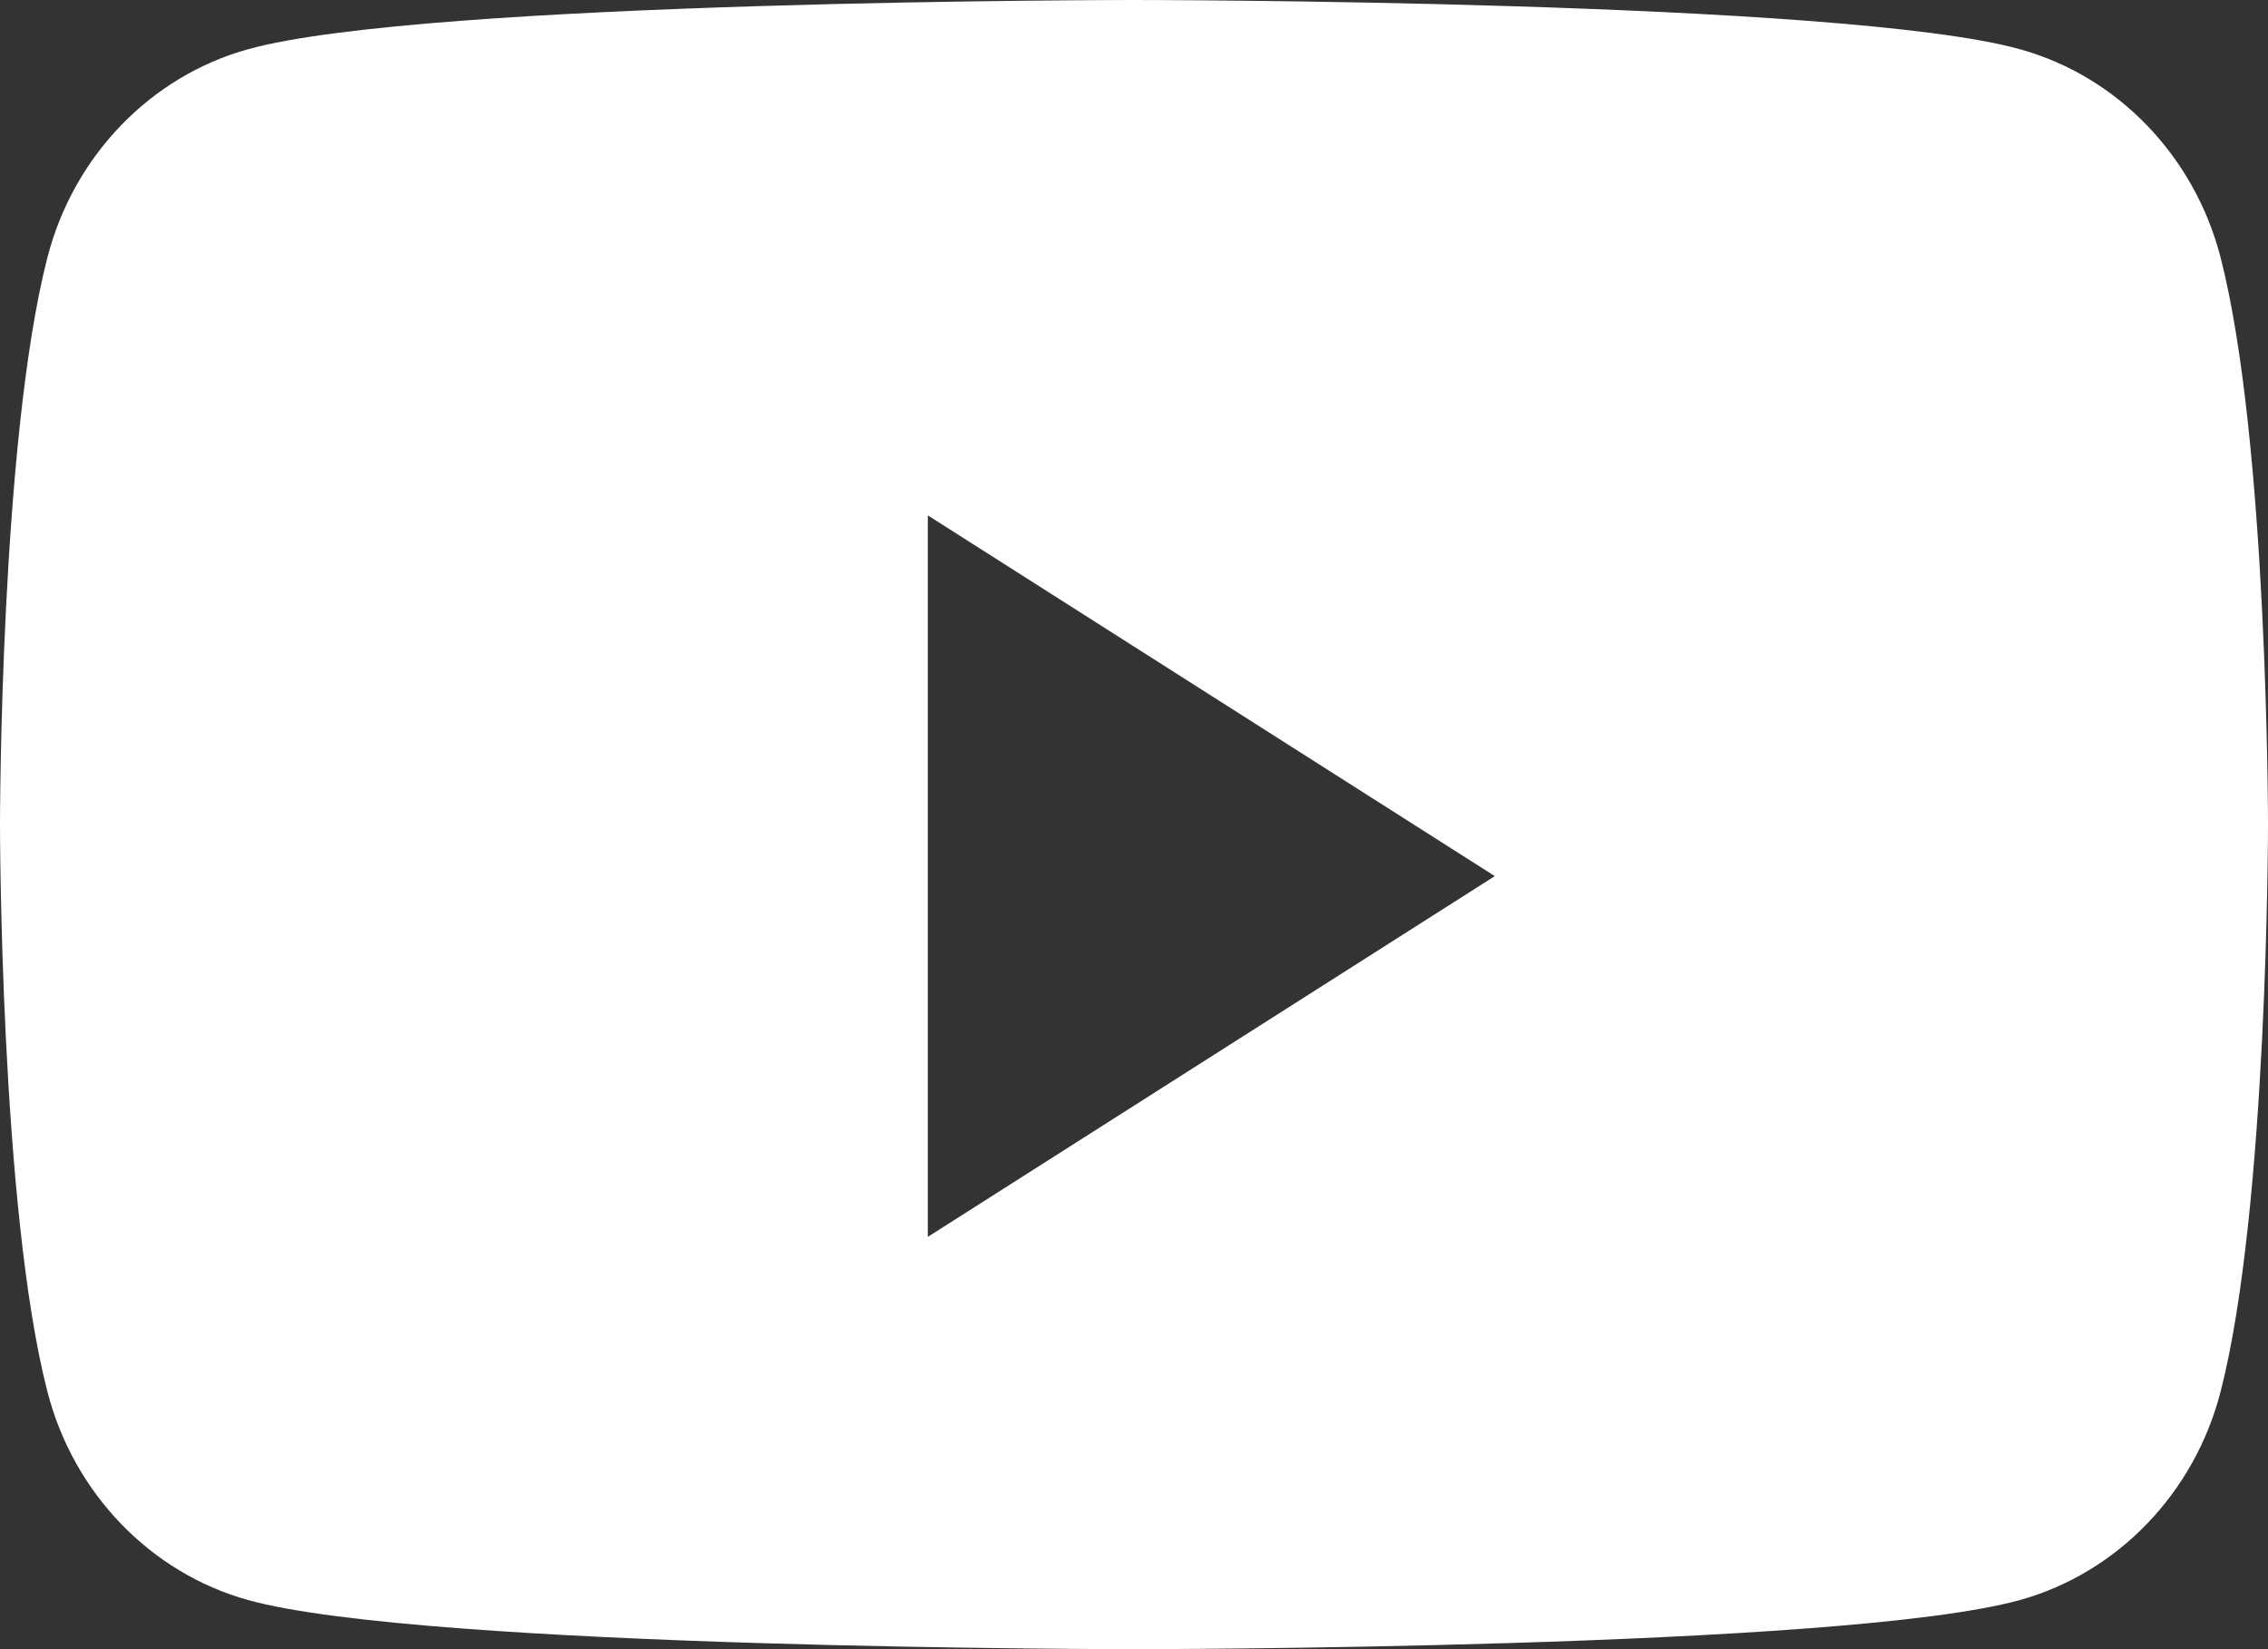 <svg width="22" height="16" viewBox="0 0 22 16" fill="none" xmlns="http://www.w3.org/2000/svg">
<rect x="0" y="0" width="22" height="16" fill="#333333" stroke="none"/>
<path fill-rule="evenodd" clip-rule="evenodd" d="M19.595 0.478C20.542 0.741 21.287 1.515 21.54 2.498C22 4.281 22 8 22 8C22 8 22 11.719 21.54 13.502C21.287 14.485 20.542 15.259 19.595 15.523C17.88 16 11 16 11 16C11 16 4.12 16 2.405 15.523C1.458 15.259 0.713 14.485 0.46 13.502C0 11.719 0 8 0 8C0 8 0 4.281 0.46 2.498C0.713 1.515 1.458 0.741 2.405 0.478C4.12 0 11 0 11 0C11 0 17.88 0 19.595 0.478ZM9 5V12L14.5 8.5L9 5Z" fill="white"/>
</svg>
